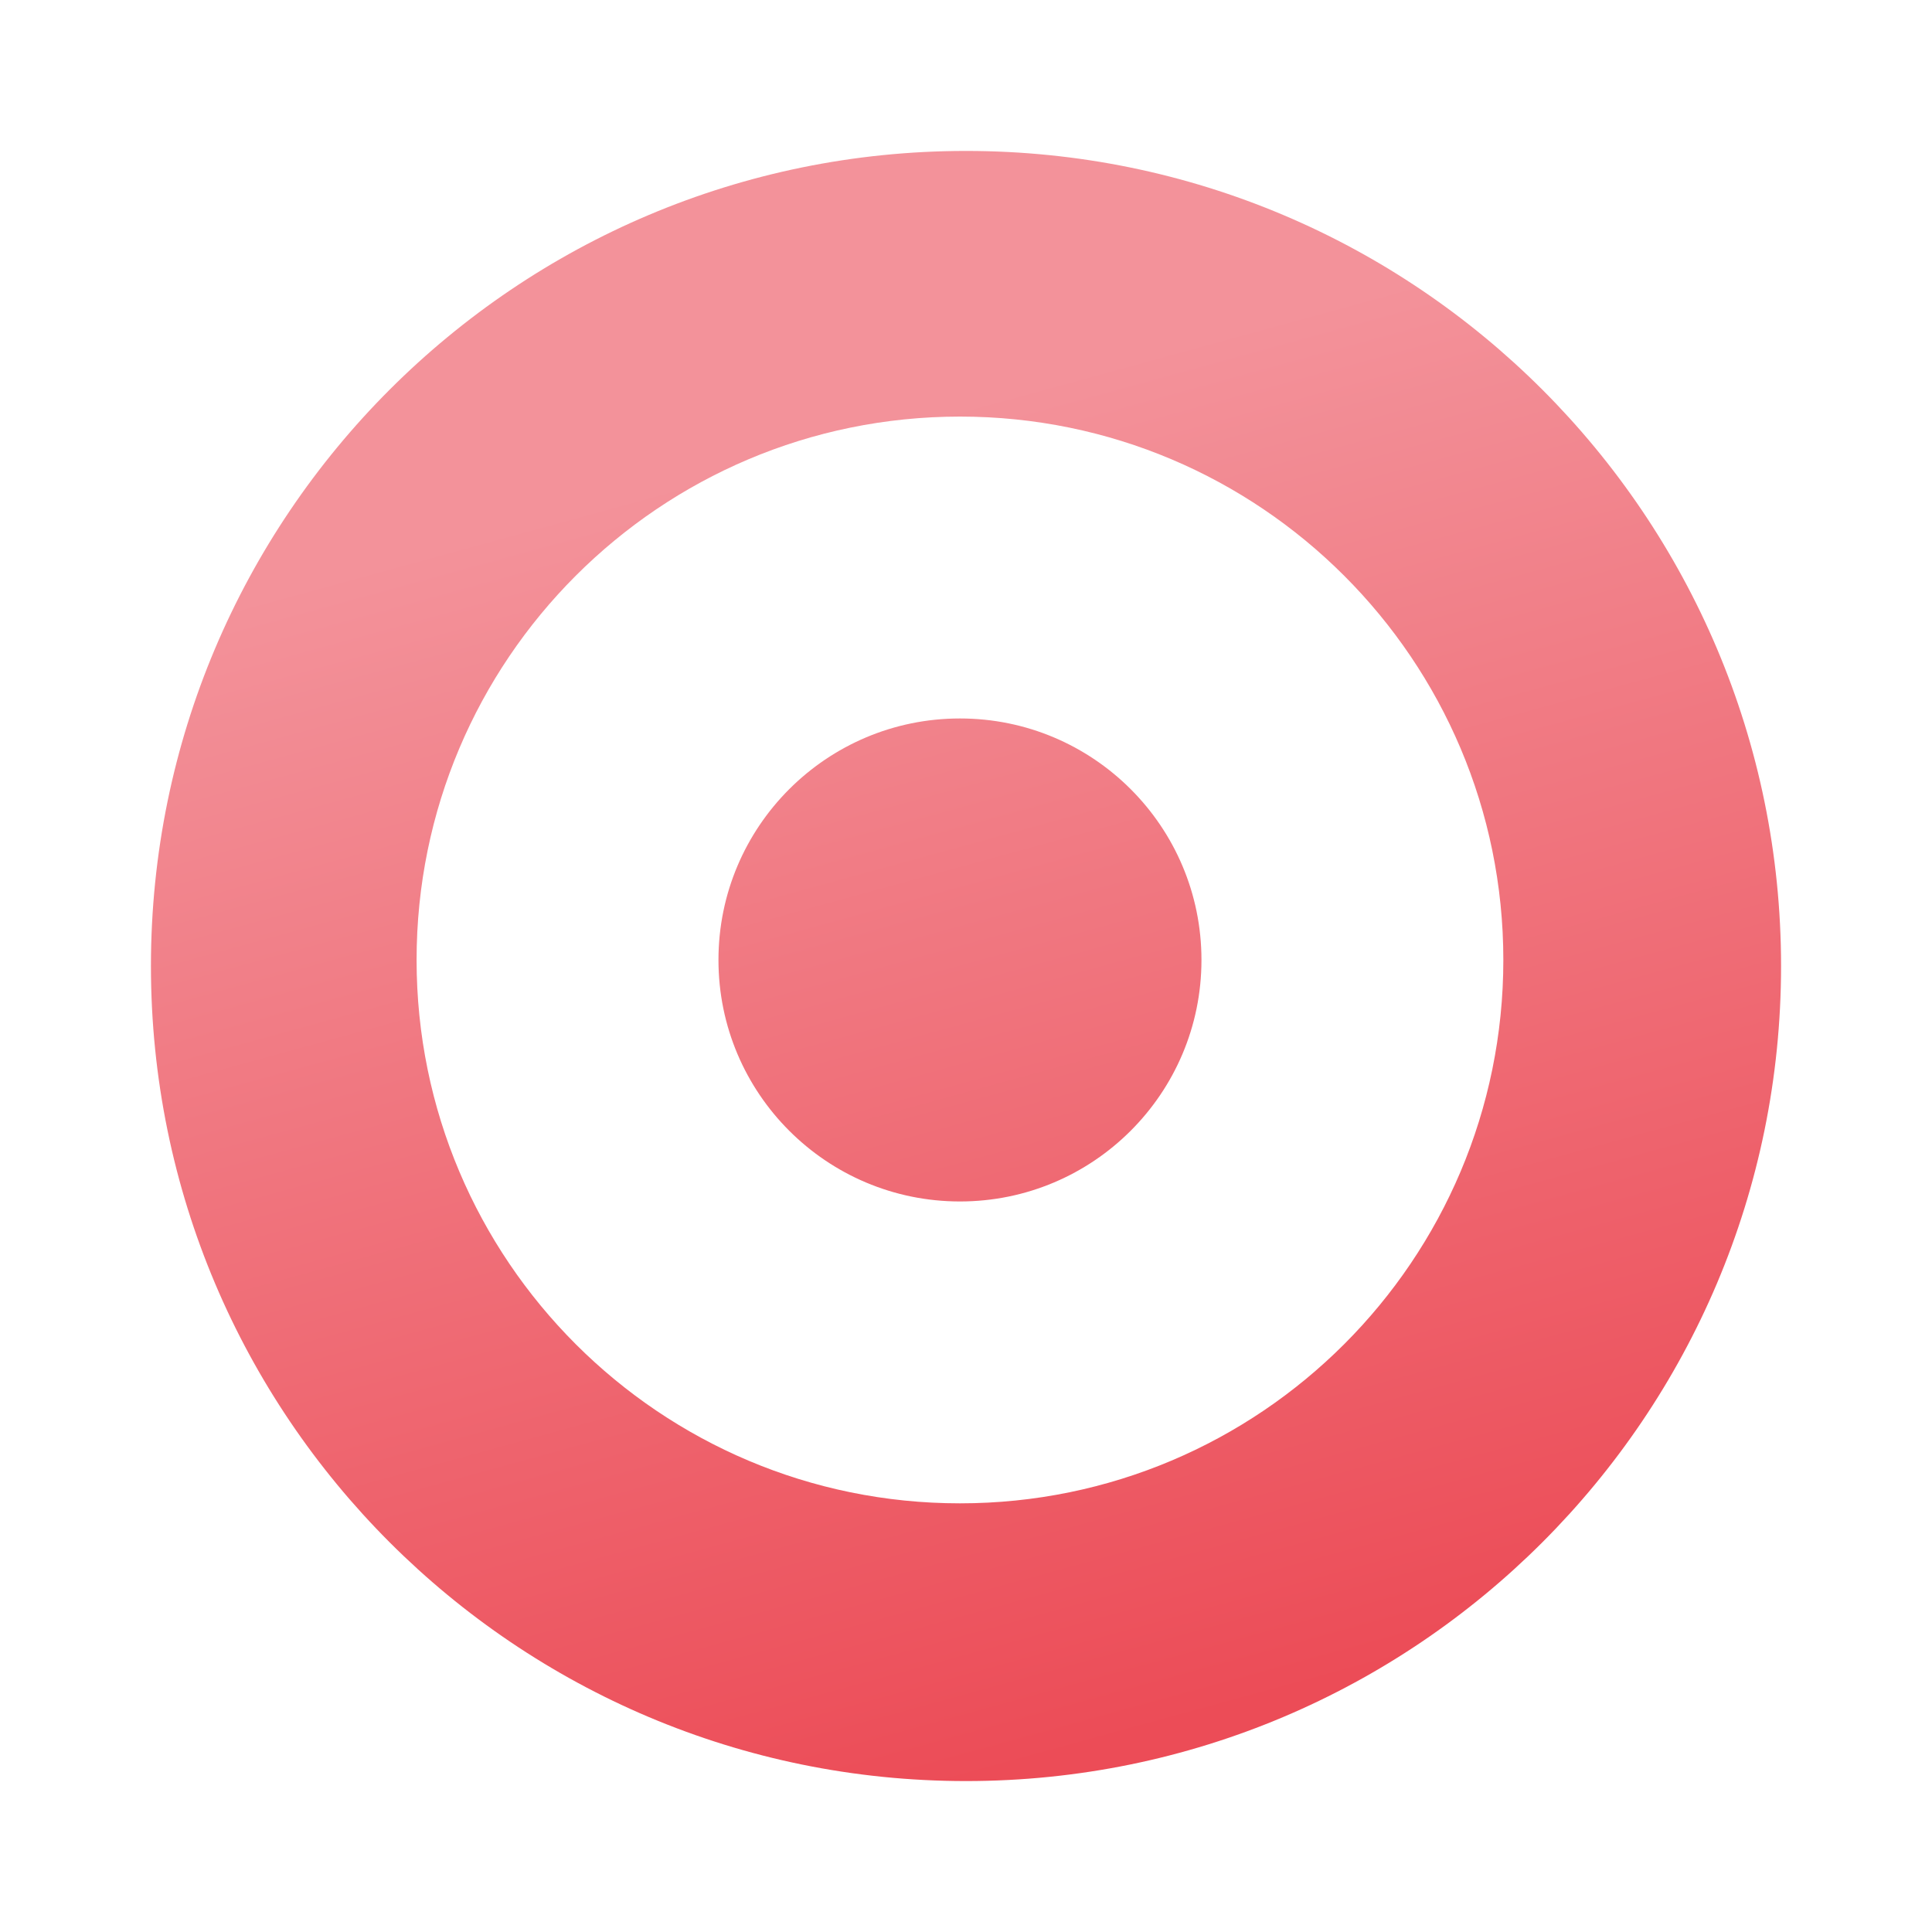 <svg xmlns="http://www.w3.org/2000/svg" width="64" height="64" viewBox="0 0 64 64">
  <defs>
    <linearGradient id="icon-perspectives-1-a" x1="28.424%" x2="50%" y1="21.371%" y2="100%">
      <stop offset="0%" stop-color="#F3929A"/>
      <stop offset="100%" stop-color="#EC4C57"/>
    </linearGradient>
  </defs>
  <path fill="url(#icon-perspectives-1-a)" fill-rule="evenodd" d="M32,59 C17.088,59 5,46.912 5,32 C5,17.088 17.088,5 32,5 C46.912,5 59,17.088 59,32 C59,46.912 46.912,59 32,59 Z M31.8,49.8 C41.741,49.8 49.8,41.741 49.8,31.8 C49.8,21.859 41.741,13.8 31.8,13.8 C21.859,13.8 13.8,21.859 13.8,31.8 C13.8,41.741 21.859,49.8 31.8,49.8 Z M31.8,39.8 C27.382,39.8 23.8,36.218 23.8,31.8 C23.8,27.382 27.382,23.8 31.8,23.8 C36.218,23.8 39.8,27.382 39.8,31.8 C39.8,36.218 36.218,39.8 31.8,39.8 Z"/>
</svg>
